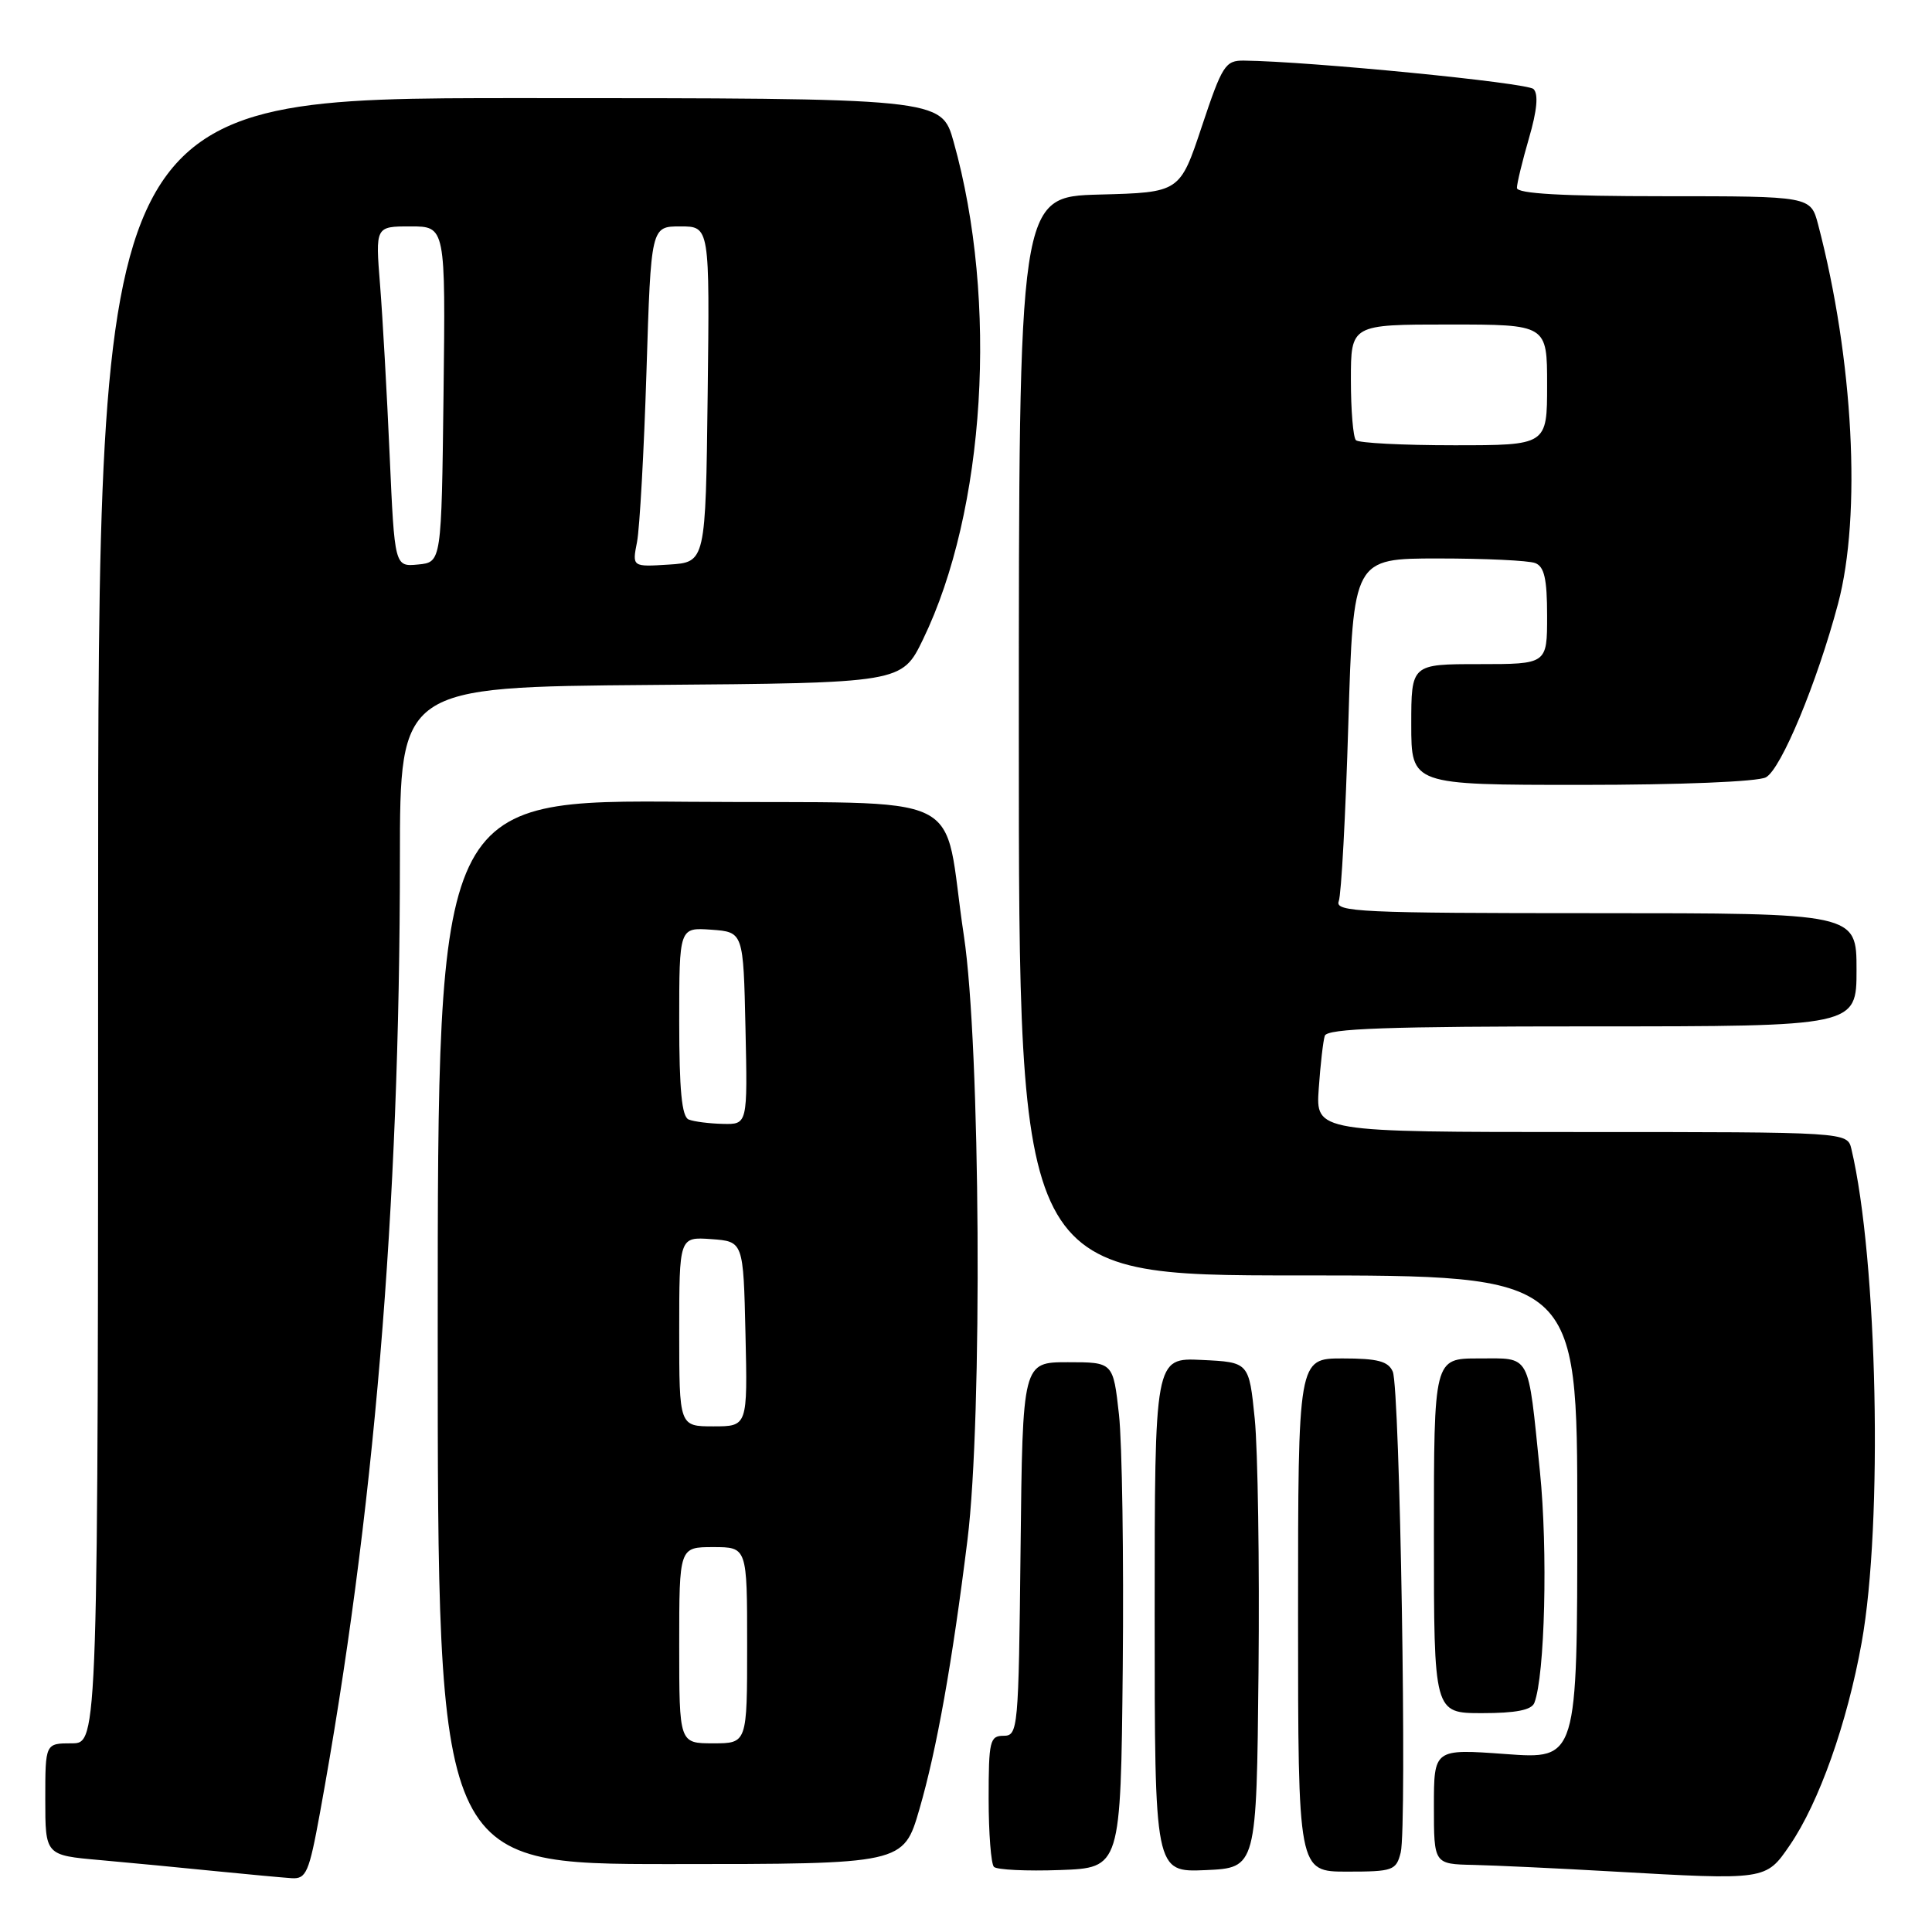 <?xml version="1.0" encoding="UTF-8" standalone="no"?>
<!DOCTYPE svg PUBLIC "-//W3C//DTD SVG 1.1//EN" "http://www.w3.org/Graphics/SVG/1.1/DTD/svg11.dtd" >
<svg xmlns="http://www.w3.org/2000/svg" xmlns:xlink="http://www.w3.org/1999/xlink" version="1.1" viewBox="0 0 256 256">
 <g >
 <path fill="currentColor"
d=" M 42.39 240.25 C 49.57 200.94 52.98 160.24 52.99 113.76 C 53.00 91.03 53.00 91.03 86.25 90.76 C 119.50 90.50 119.50 90.50 122.30 84.73 C 130.58 67.65 132.29 39.91 126.36 18.79 C 124.74 13.00 124.74 13.00 68.87 13.00 C 13.00 13.00 13.00 13.00 13.00 122.00 C 13.00 231.00 13.00 231.00 9.50 231.00 C 6.00 231.00 6.00 231.00 6.00 238.41 C 6.00 245.83 6.00 245.83 13.25 246.47 C 17.24 246.83 24.10 247.48 28.50 247.93 C 32.90 248.37 37.47 248.79 38.65 248.87 C 40.58 248.99 40.95 248.12 42.39 240.25 Z  M 237.16 244.50 C 241.02 238.86 244.76 228.34 246.68 217.64 C 249.52 201.90 248.79 166.91 245.32 152.25 C 244.78 150.00 244.78 150.00 209.56 150.00 C 174.34 150.00 174.34 150.00 174.74 144.25 C 174.96 141.09 175.32 137.94 175.54 137.25 C 175.85 136.28 183.82 136.00 210.97 136.00 C 246.00 136.00 246.00 136.00 246.00 128.50 C 246.00 121.00 246.00 121.00 211.39 121.00 C 180.25 121.00 176.85 120.84 177.39 119.42 C 177.73 118.55 178.30 107.97 178.66 95.92 C 179.32 74.00 179.32 74.00 190.58 74.00 C 196.77 74.00 202.55 74.27 203.42 74.61 C 204.63 75.07 205.00 76.70 205.00 81.61 C 205.00 88.00 205.00 88.00 196.00 88.00 C 187.00 88.00 187.00 88.00 187.00 96.00 C 187.00 104.00 187.00 104.00 209.57 104.00 C 222.63 104.00 232.91 103.58 233.99 103.00 C 236.00 101.93 240.77 90.45 243.55 80.00 C 246.68 68.25 245.59 47.60 240.91 29.75 C 239.92 26.00 239.92 26.00 220.46 26.00 C 207.02 26.00 201.00 25.66 201.00 24.90 C 201.00 24.30 201.72 21.33 202.60 18.30 C 203.67 14.63 203.87 12.47 203.20 11.80 C 202.36 10.96 173.52 8.13 164.83 8.03 C 162.36 8.00 161.95 8.65 159.25 16.75 C 156.34 25.50 156.34 25.50 145.67 25.78 C 135.00 26.07 135.00 26.07 135.00 97.53 C 135.00 169.00 135.00 169.00 172.00 169.00 C 209.00 169.00 209.00 169.00 209.00 201.06 C 209.00 233.12 209.00 233.12 199.50 232.42 C 190.00 231.73 190.00 231.73 190.00 239.36 C 190.00 247.00 190.00 247.00 195.25 247.11 C 198.14 247.18 206.35 247.56 213.50 247.97 C 234.08 249.14 233.97 249.15 237.16 244.50 Z  M 148.77 220.94 C 148.91 206.33 148.69 191.25 148.27 187.44 C 147.50 180.50 147.50 180.50 141.50 180.50 C 135.50 180.50 135.50 180.50 135.23 205.25 C 134.97 229.17 134.90 230.00 132.98 230.00 C 131.16 230.00 131.00 230.69 131.00 238.33 C 131.00 242.92 131.32 246.98 131.70 247.37 C 132.09 247.76 136.03 247.95 140.45 247.79 C 148.50 247.50 148.50 247.50 148.77 220.94 Z  M 166.76 221.50 C 166.90 207.20 166.67 192.12 166.26 188.00 C 165.50 180.50 165.50 180.50 159.25 180.20 C 153.00 179.90 153.00 179.90 153.00 214.00 C 153.00 248.09 153.00 248.09 159.75 247.80 C 166.50 247.50 166.50 247.50 166.76 221.50 Z  M 185.60 245.47 C 186.46 242.04 185.50 183.95 184.55 181.75 C 183.95 180.37 182.55 180.00 177.89 180.00 C 172.00 180.00 172.00 180.00 172.00 214.00 C 172.00 248.00 172.00 248.00 178.48 248.00 C 184.58 248.00 185.00 247.85 185.60 245.47 Z  M 121.82 239.75 C 124.12 231.84 126.18 220.30 128.20 204.00 C 130.20 187.81 129.91 138.49 127.72 124.00 C 124.73 104.23 129.48 106.54 91.18 106.24 C 58.00 105.97 58.00 105.97 58.00 176.49 C 58.00 247.00 58.00 247.00 88.85 247.00 C 119.71 247.00 119.71 247.00 121.82 239.75 Z  M 203.31 225.64 C 204.71 222.00 205.11 205.41 204.05 195.00 C 202.42 179.06 202.93 180.00 195.93 180.00 C 190.00 180.00 190.00 180.00 190.00 203.50 C 190.00 227.00 190.00 227.00 196.39 227.00 C 200.85 227.00 202.94 226.59 203.31 225.64 Z  M 51.63 60.30 C 51.27 52.16 50.70 42.01 50.36 37.75 C 49.74 30.00 49.74 30.00 54.39 30.00 C 59.04 30.00 59.04 30.00 58.77 52.25 C 58.50 74.50 58.50 74.50 55.40 74.80 C 52.29 75.10 52.29 75.10 51.63 60.30 Z  M 84.41 71.81 C 84.76 69.99 85.33 59.84 85.66 49.25 C 86.26 30.00 86.26 30.00 90.15 30.00 C 94.04 30.00 94.04 30.00 93.77 52.25 C 93.50 74.50 93.50 74.50 88.63 74.81 C 83.76 75.12 83.76 75.12 84.41 71.81 Z  M 179.67 58.33 C 179.30 57.97 179.00 54.37 179.00 50.33 C 179.00 43.00 179.00 43.00 192.00 43.00 C 205.00 43.00 205.00 43.00 205.00 51.00 C 205.00 59.00 205.00 59.00 192.67 59.00 C 185.88 59.00 180.03 58.70 179.67 58.33 Z  M 90.00 218.00 C 90.00 205.00 90.00 205.00 94.50 205.00 C 99.00 205.00 99.00 205.00 99.00 218.00 C 99.00 231.00 99.00 231.00 94.50 231.00 C 90.00 231.00 90.00 231.00 90.00 218.00 Z  M 90.00 176.44 C 90.00 163.89 90.00 163.89 94.25 164.19 C 98.50 164.50 98.50 164.50 98.78 176.75 C 99.06 189.00 99.06 189.00 94.53 189.00 C 90.00 189.00 90.00 189.00 90.00 176.44 Z  M 91.25 148.34 C 90.34 147.97 90.00 144.40 90.00 135.36 C 90.00 122.89 90.00 122.89 94.25 123.19 C 98.50 123.50 98.50 123.50 98.78 136.25 C 99.06 149.00 99.06 149.00 95.78 148.92 C 93.98 148.88 91.94 148.62 91.25 148.34 Z "/>
</g>
</svg>